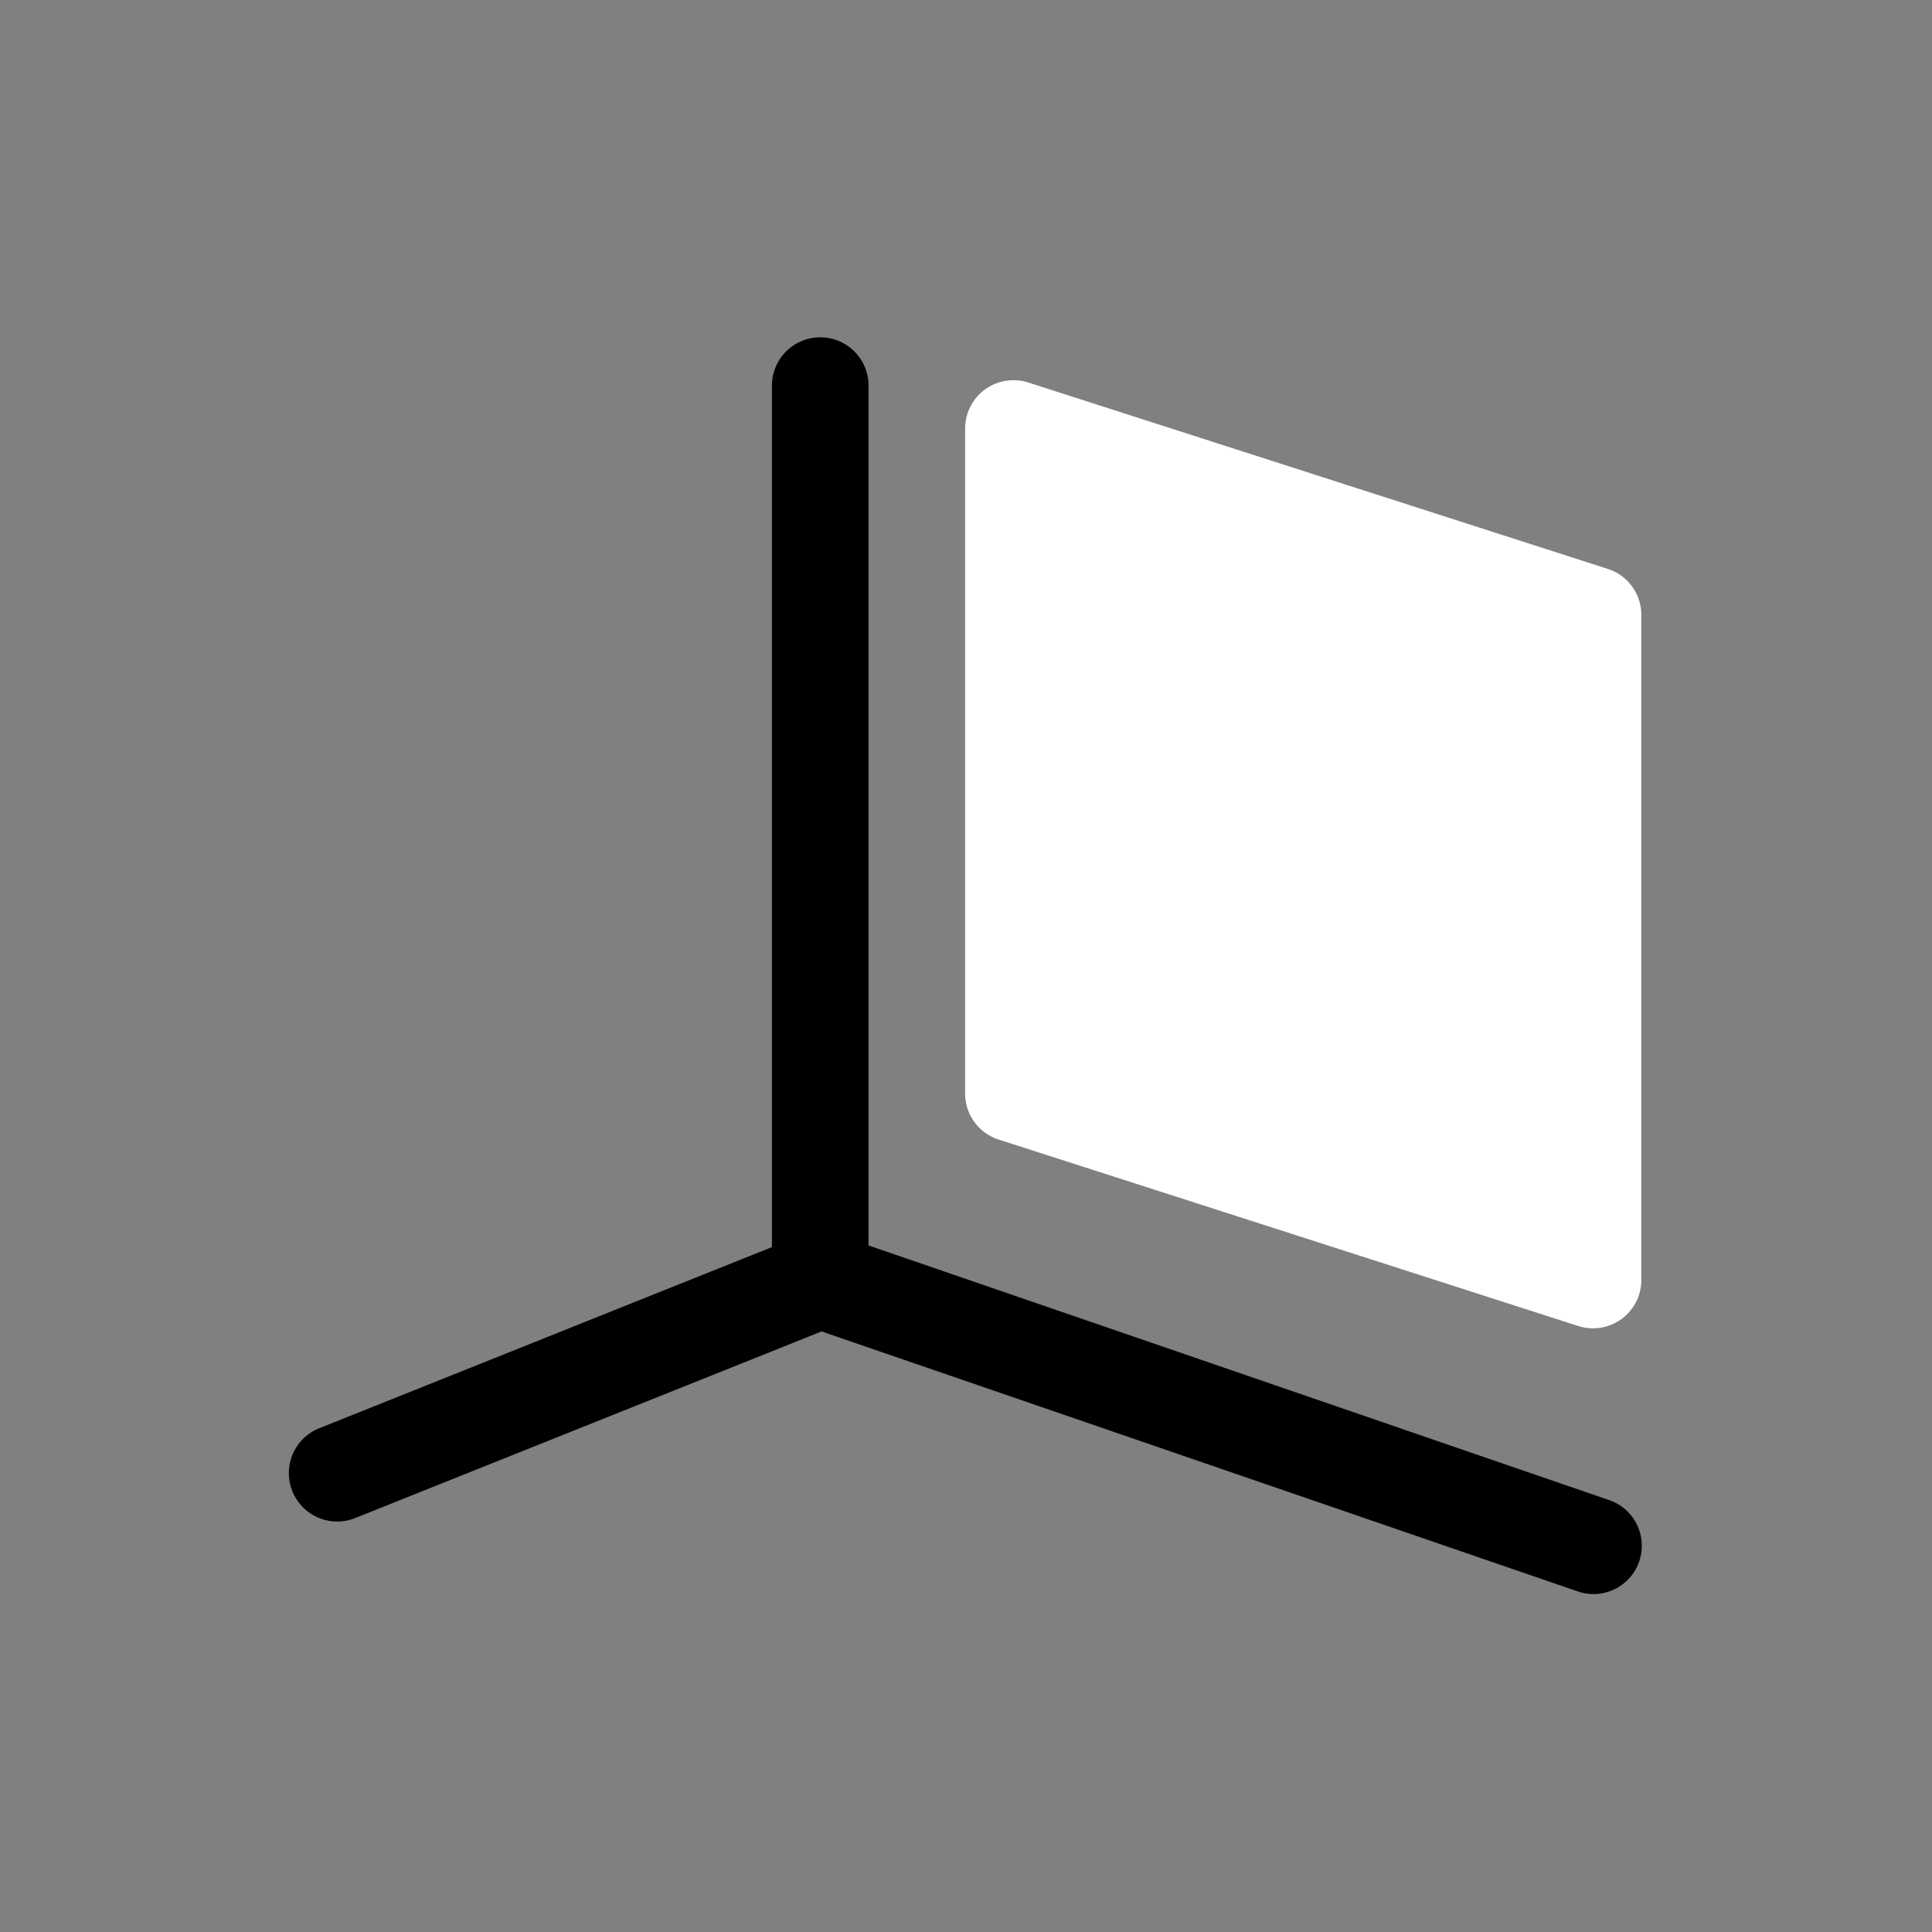 <svg height="64" width="64" data-color="color-2" viewBox="0 0 20 20"><rect x="0" y="0" width="20" height="20" fill="#808080" stroke="none"/><title>axis_side</title><g fill="#000000" class="nc-icon-wrapper"><g transform="translate(0 0)"><path d="M8.483 3.492A.5.5 0 0 0 7.991 4v8.91l-4.686 1.875a.5.5 0 1 0 .372.93l4.828-1.932 7.824 2.69a.5.5 0 1 0 .324-.946l-7.662-2.634V4a.5.5 0 0 0-.508-.508z" data-color="color-2"></path><path d="M10.497 3.936a.5.5 0 0 0-.506.5v6.884a.5.5 0 0 0 .348.477l6 1.93a.5.5 0 0 0 .652-.477V6.365a.5.5 0 0 0-.348-.476l-6-1.93a.5.5 0 0 0-.146-.023z" fill="#ffffff"></path></g></g></svg>